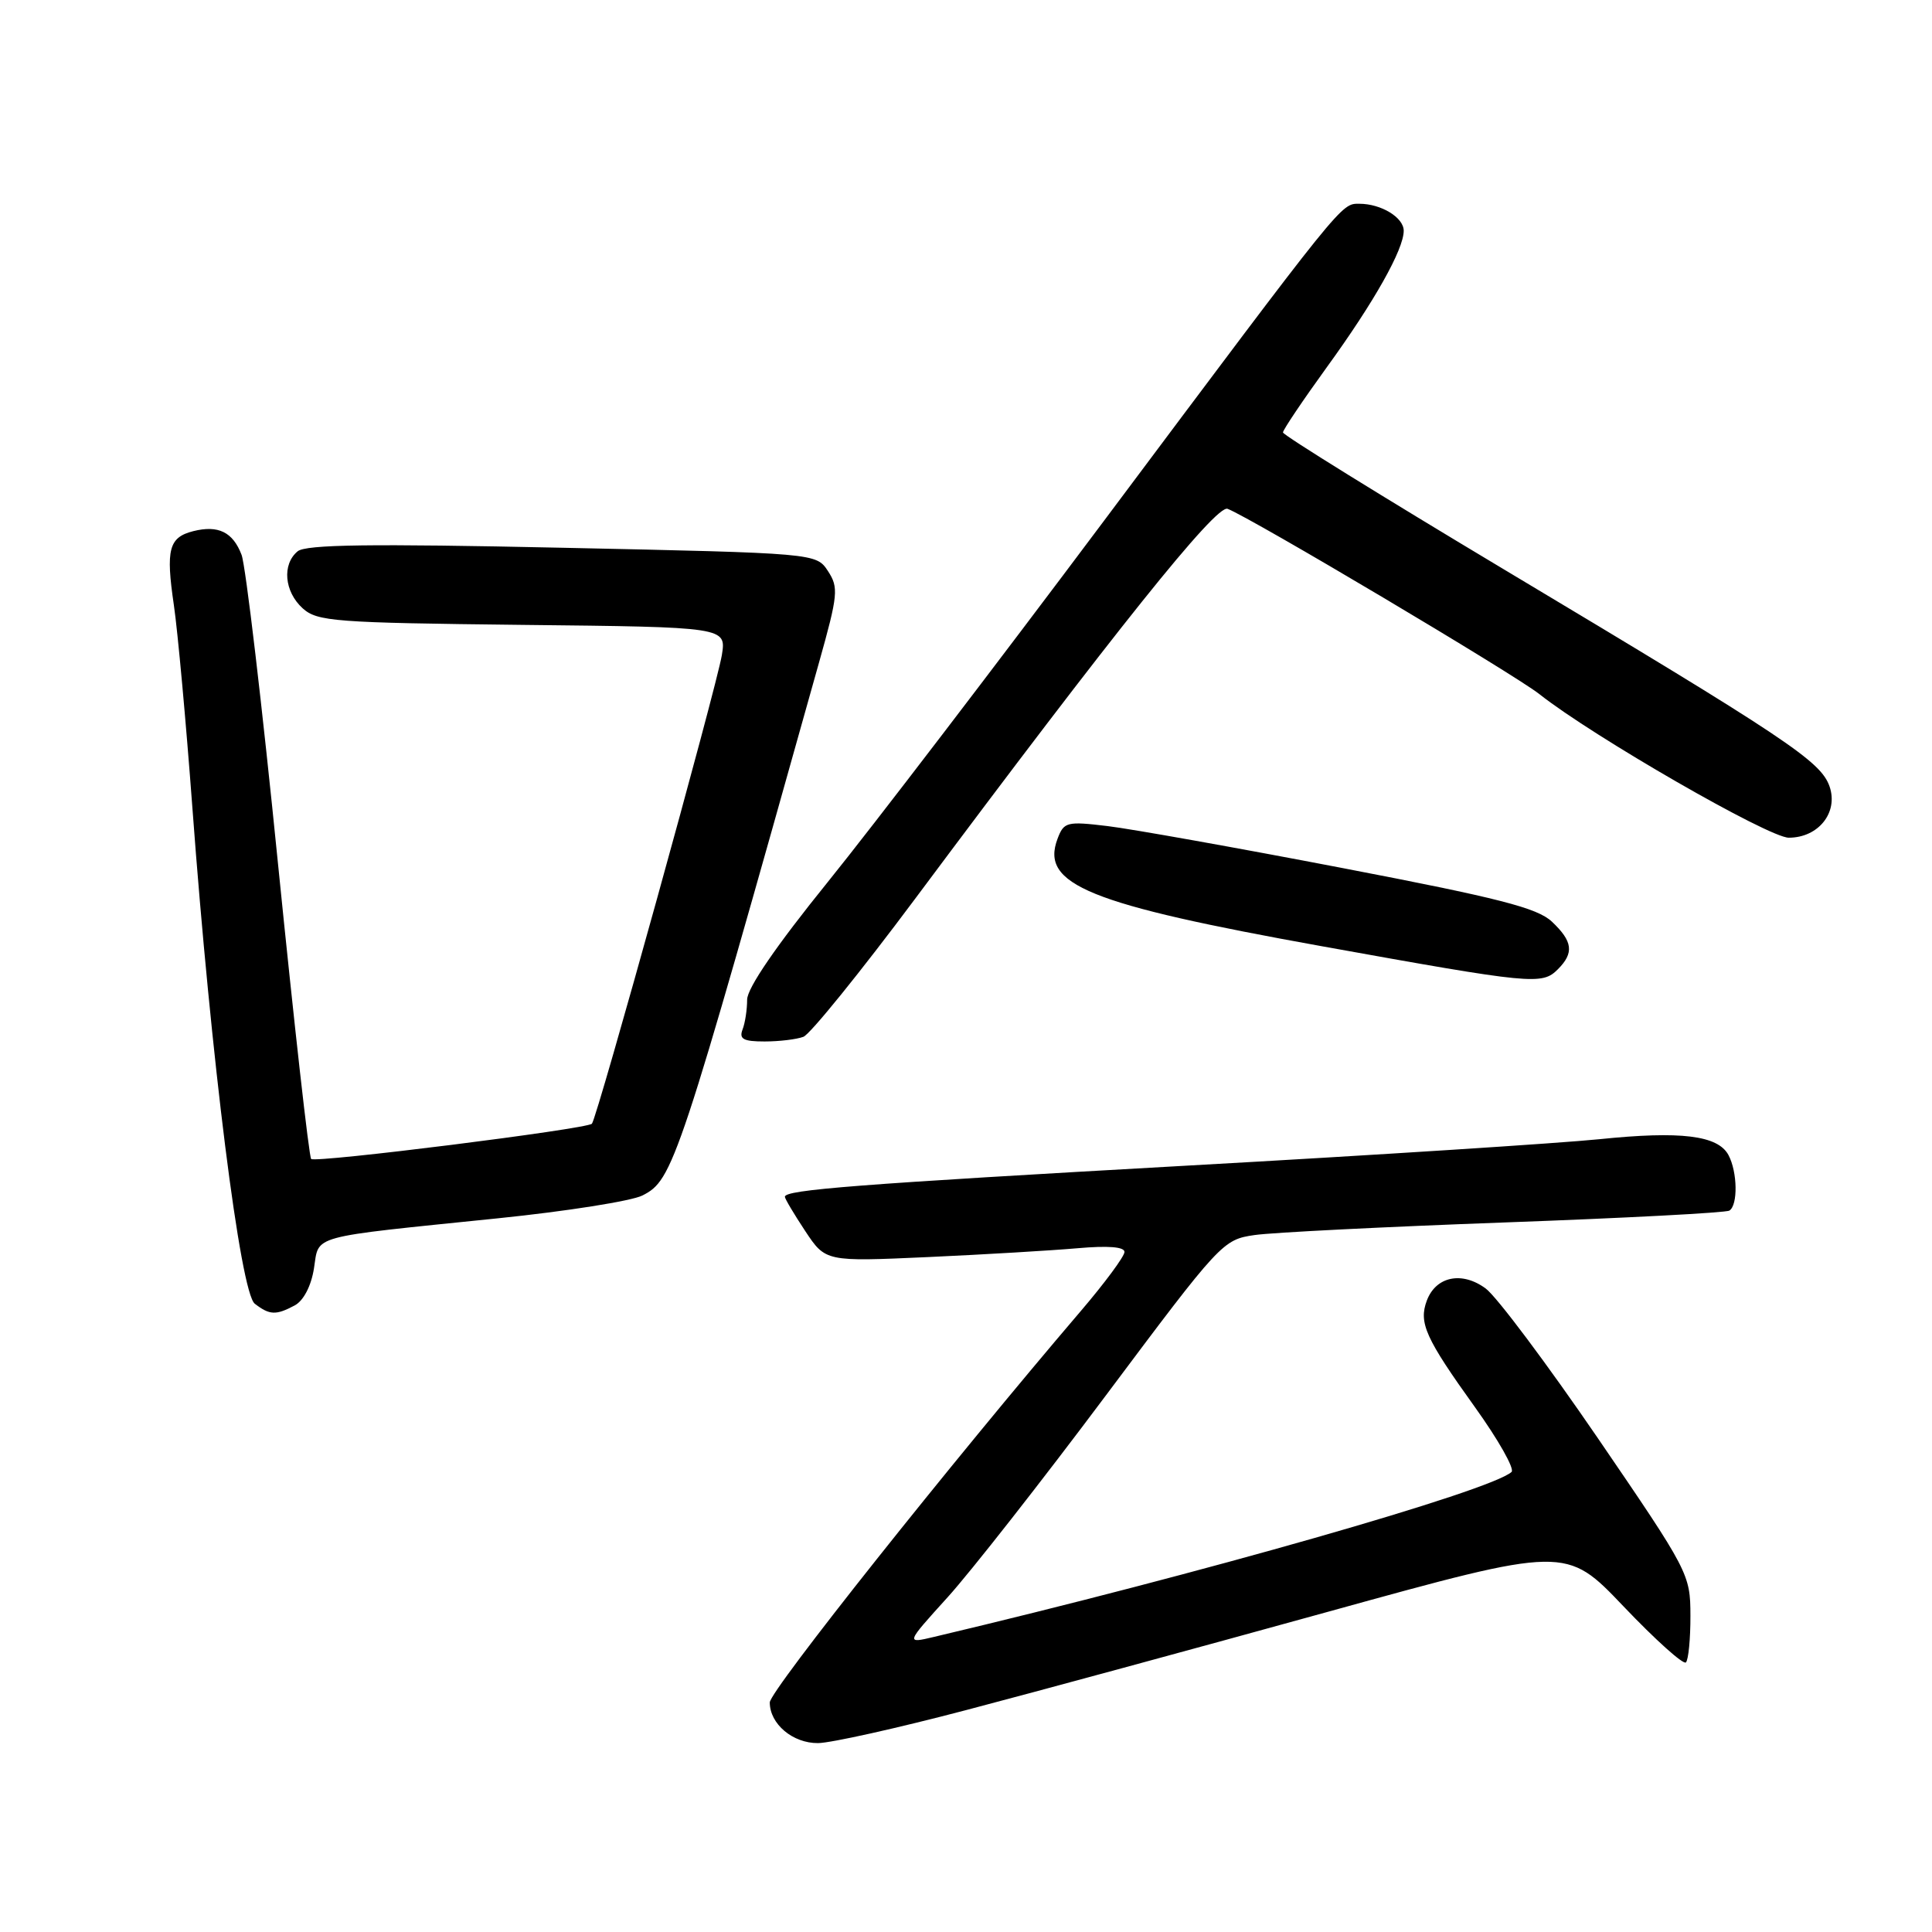 <?xml version="1.0" encoding="UTF-8" standalone="no"?>
<!DOCTYPE svg PUBLIC "-//W3C//DTD SVG 1.1//EN" "http://www.w3.org/Graphics/SVG/1.1/DTD/svg11.dtd" >
<svg xmlns="http://www.w3.org/2000/svg" xmlns:xlink="http://www.w3.org/1999/xlink" version="1.1" viewBox="0 0 256 256">
 <g >
 <path fill="currentColor"
d=" M 128.00 226.60 C 137.07 224.22 158.68 218.35 176.00 213.56 C 207.50 204.85 207.50 204.85 215.14 212.87 C 219.34 217.28 223.05 220.61 223.39 220.28 C 223.73 219.94 224.00 217.15 223.99 214.08 C 223.98 208.59 223.78 208.21 211.74 190.59 C 205.01 180.75 198.32 171.81 196.87 170.74 C 193.73 168.41 190.26 169.12 189.06 172.34 C 187.96 175.28 188.88 177.32 195.44 186.46 C 198.54 190.78 200.72 194.64 200.29 195.04 C 197.49 197.57 159.00 208.56 123.75 216.90 C 120.00 217.79 120.00 217.79 125.57 211.64 C 128.63 208.26 138.07 196.22 146.55 184.88 C 161.74 164.57 162.03 164.26 166.24 163.65 C 168.58 163.31 183.50 162.56 199.40 161.98 C 215.29 161.40 228.68 160.70 229.15 160.41 C 230.30 159.70 230.23 155.29 229.03 153.05 C 227.63 150.44 222.71 149.84 211.93 150.95 C 206.74 151.48 182.25 153.06 157.50 154.44 C 113.55 156.91 104.00 157.65 104.00 158.58 C 104.00 158.84 105.21 160.87 106.69 163.11 C 109.39 167.18 109.39 167.18 122.94 166.57 C 130.40 166.23 139.31 165.70 142.75 165.40 C 146.82 165.04 149.00 165.21 149.00 165.89 C 149.00 166.47 146.39 170.00 143.21 173.72 C 125.98 193.88 102.00 224.05 102.00 225.58 C 102.00 228.44 105.05 231.00 108.40 230.97 C 110.11 230.95 118.92 228.99 128.00 226.60 Z  M 39.06 172.97 C 40.22 172.34 41.23 170.41 41.60 168.08 C 42.32 163.57 40.64 164.03 66.00 161.43 C 75.08 160.50 83.68 159.14 85.12 158.41 C 89.20 156.34 89.80 154.55 108.53 87.77 C 111.05 78.79 111.14 77.86 109.71 75.67 C 108.15 73.30 108.15 73.30 74.51 72.58 C 49.03 72.03 40.53 72.15 39.44 73.05 C 37.35 74.78 37.67 78.39 40.10 80.60 C 42.04 82.35 44.30 82.52 69.22 82.80 C 96.24 83.09 96.24 83.09 95.65 86.80 C 94.98 90.94 79.10 148.23 78.43 148.90 C 77.72 149.61 41.79 154.12 41.23 153.57 C 40.95 153.29 38.98 135.74 36.85 114.58 C 34.73 93.41 32.55 74.94 32.01 73.52 C 30.86 70.50 28.92 69.55 25.61 70.38 C 22.37 71.20 21.95 72.79 23.04 80.19 C 23.55 83.66 24.65 95.72 25.49 107.00 C 27.96 140.36 31.85 171.28 33.76 172.75 C 35.73 174.27 36.57 174.30 39.06 172.97 Z  M 106.46 137.38 C 107.36 137.03 114.00 128.82 121.23 119.13 C 147.71 83.61 161.14 66.84 162.66 67.42 C 165.78 68.62 200.63 89.33 203.97 91.97 C 211.07 97.59 234.37 111.00 237.02 111.00 C 240.95 111.00 243.61 107.66 242.43 104.22 C 241.26 100.86 236.93 97.97 199.25 75.43 C 183.16 65.80 170.00 57.65 170.00 57.30 C 170.00 56.96 172.64 53.04 175.86 48.59 C 182.09 40.00 186.00 33.05 186.00 30.58 C 186.00 28.82 183.01 27.00 180.12 27.00 C 177.67 27.00 178.21 26.33 146.26 69.04 C 132.04 88.04 115.60 109.55 109.71 116.84 C 102.83 125.35 99.00 130.94 99.00 132.46 C 99.00 133.77 98.73 135.55 98.39 136.42 C 97.91 137.68 98.51 138.00 101.31 138.00 C 103.25 138.00 105.57 137.72 106.46 137.38 Z  M 206.43 128.43 C 208.60 126.26 208.40 124.73 205.63 122.12 C 203.69 120.30 198.62 119.00 177.88 115.02 C 163.92 112.34 149.92 109.84 146.76 109.46 C 141.35 108.81 140.97 108.91 140.13 111.14 C 137.83 117.22 144.21 119.81 175.20 125.39 C 203.17 130.43 204.32 130.54 206.43 128.43 Z "/>
</g>
</svg>